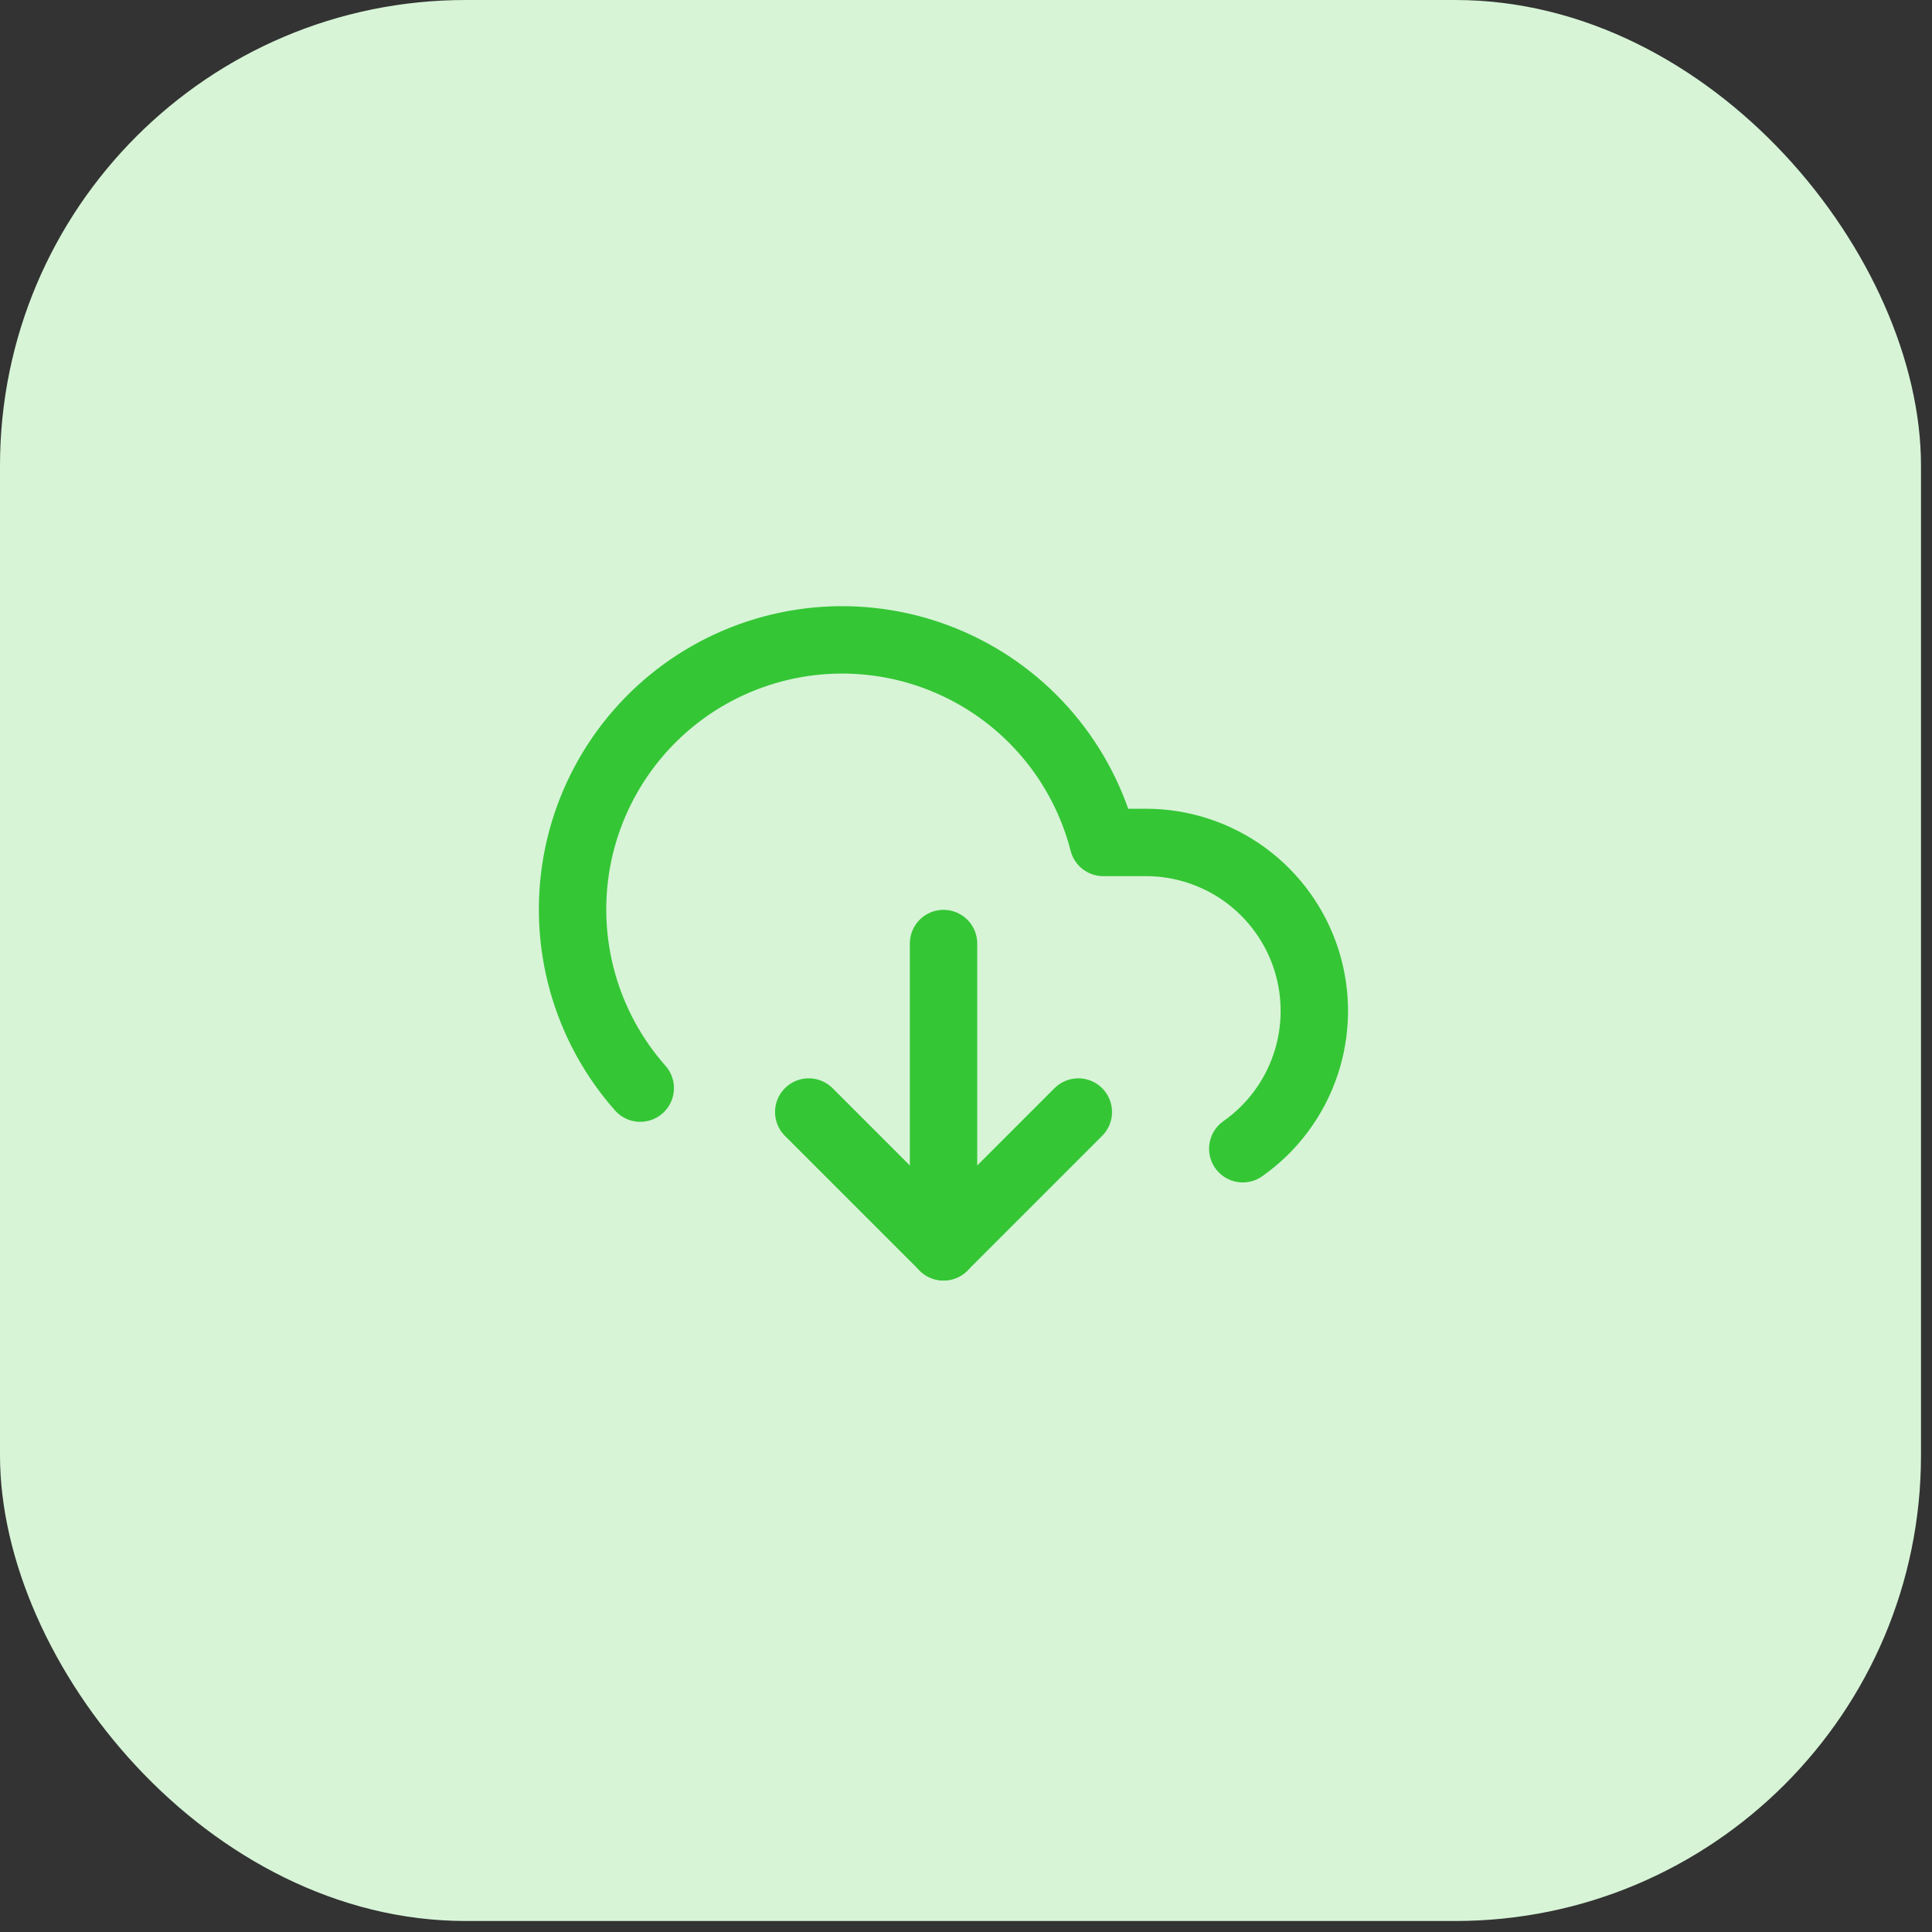 <svg width="43" height="43" viewBox="0 0 43 43" fill="none" xmlns="http://www.w3.org/2000/svg">
<rect x="0" y="0" width="43" height="43" fill="#333333" stroke="none"/>
<rect width="42.755" height="42.755" rx="10.365" fill="#D7F4D7"/>
<g clip-path="url(#clip0)">
<path d="M18 24.75L21 27.75L24 24.75" stroke="#35C635" stroke-width="1.5" stroke-linecap="round" stroke-linejoin="round"/>
<path d="M21 21V27.75" stroke="#35C635" stroke-width="1.5" stroke-linecap="round" stroke-linejoin="round"/>
<path d="M27.66 25.567C28.312 25.109 28.801 24.455 29.056 23.699C29.311 22.944 29.318 22.127 29.078 21.367C28.837 20.608 28.36 19.944 27.717 19.473C27.074 19.003 26.297 18.749 25.5 18.75H24.555C24.329 17.871 23.907 17.054 23.32 16.362C22.734 15.67 21.997 15.119 21.167 14.753C20.337 14.386 19.434 14.213 18.527 14.245C17.62 14.278 16.733 14.516 15.931 14.941C15.129 15.366 14.435 15.968 13.899 16.701C13.364 17.434 13.001 18.278 12.839 19.171C12.678 20.064 12.72 20.982 12.965 21.857C13.209 22.731 13.648 23.538 14.25 24.218" stroke="#35C635" stroke-width="1.5" stroke-linecap="round" stroke-linejoin="round"/>
</g>
<defs>
<clipPath id="clip0">
<rect width="18" height="18" fill="white" transform="translate(12 12)"/>
</clipPath>
</defs>
</svg>

